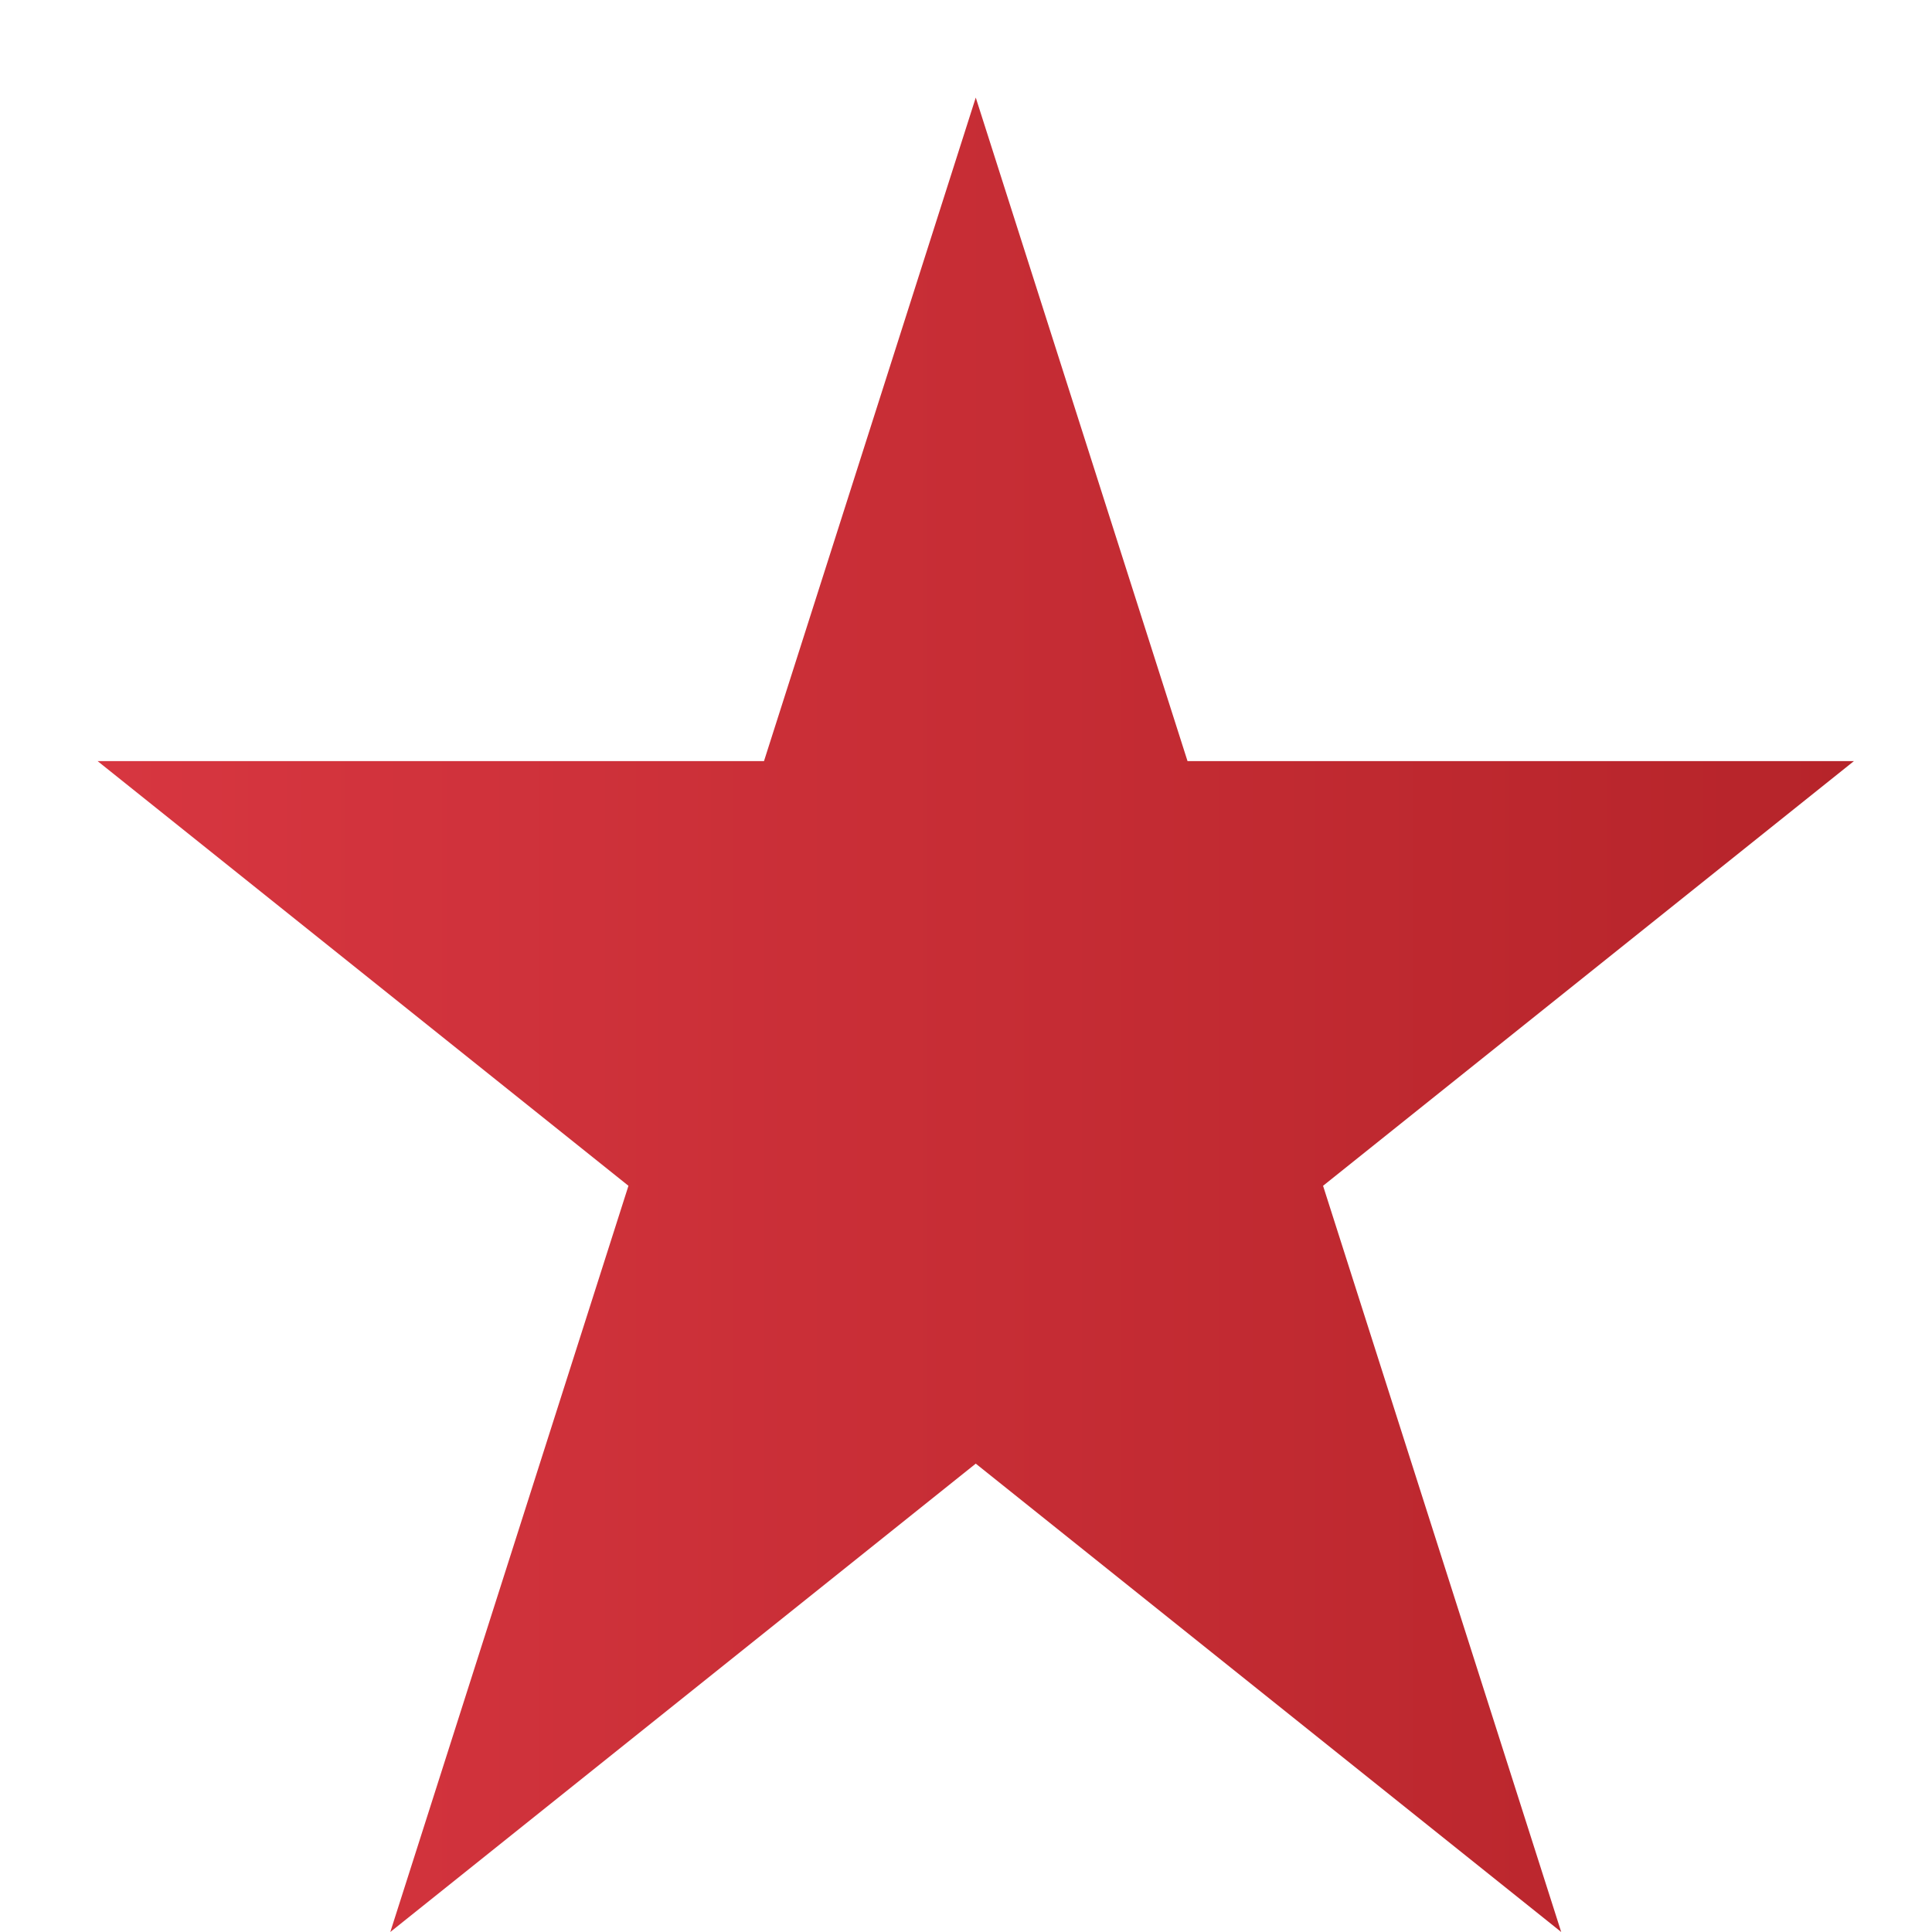 <svg id="svgstar" width="198" height="198" xmlns="http://www.w3.org/2000/svg">
  <defs>
    <linearGradient id="gradient1">
      <stop offset="0%" stop-color="#d73640" />
      <stop offset="100%" stop-color="#b6242a" />
    </linearGradient>
  </defs>
    <polygon points="100,10 40,198 190,78 10,78 160,198" fill="url(#gradient1)" />
</svg>
 